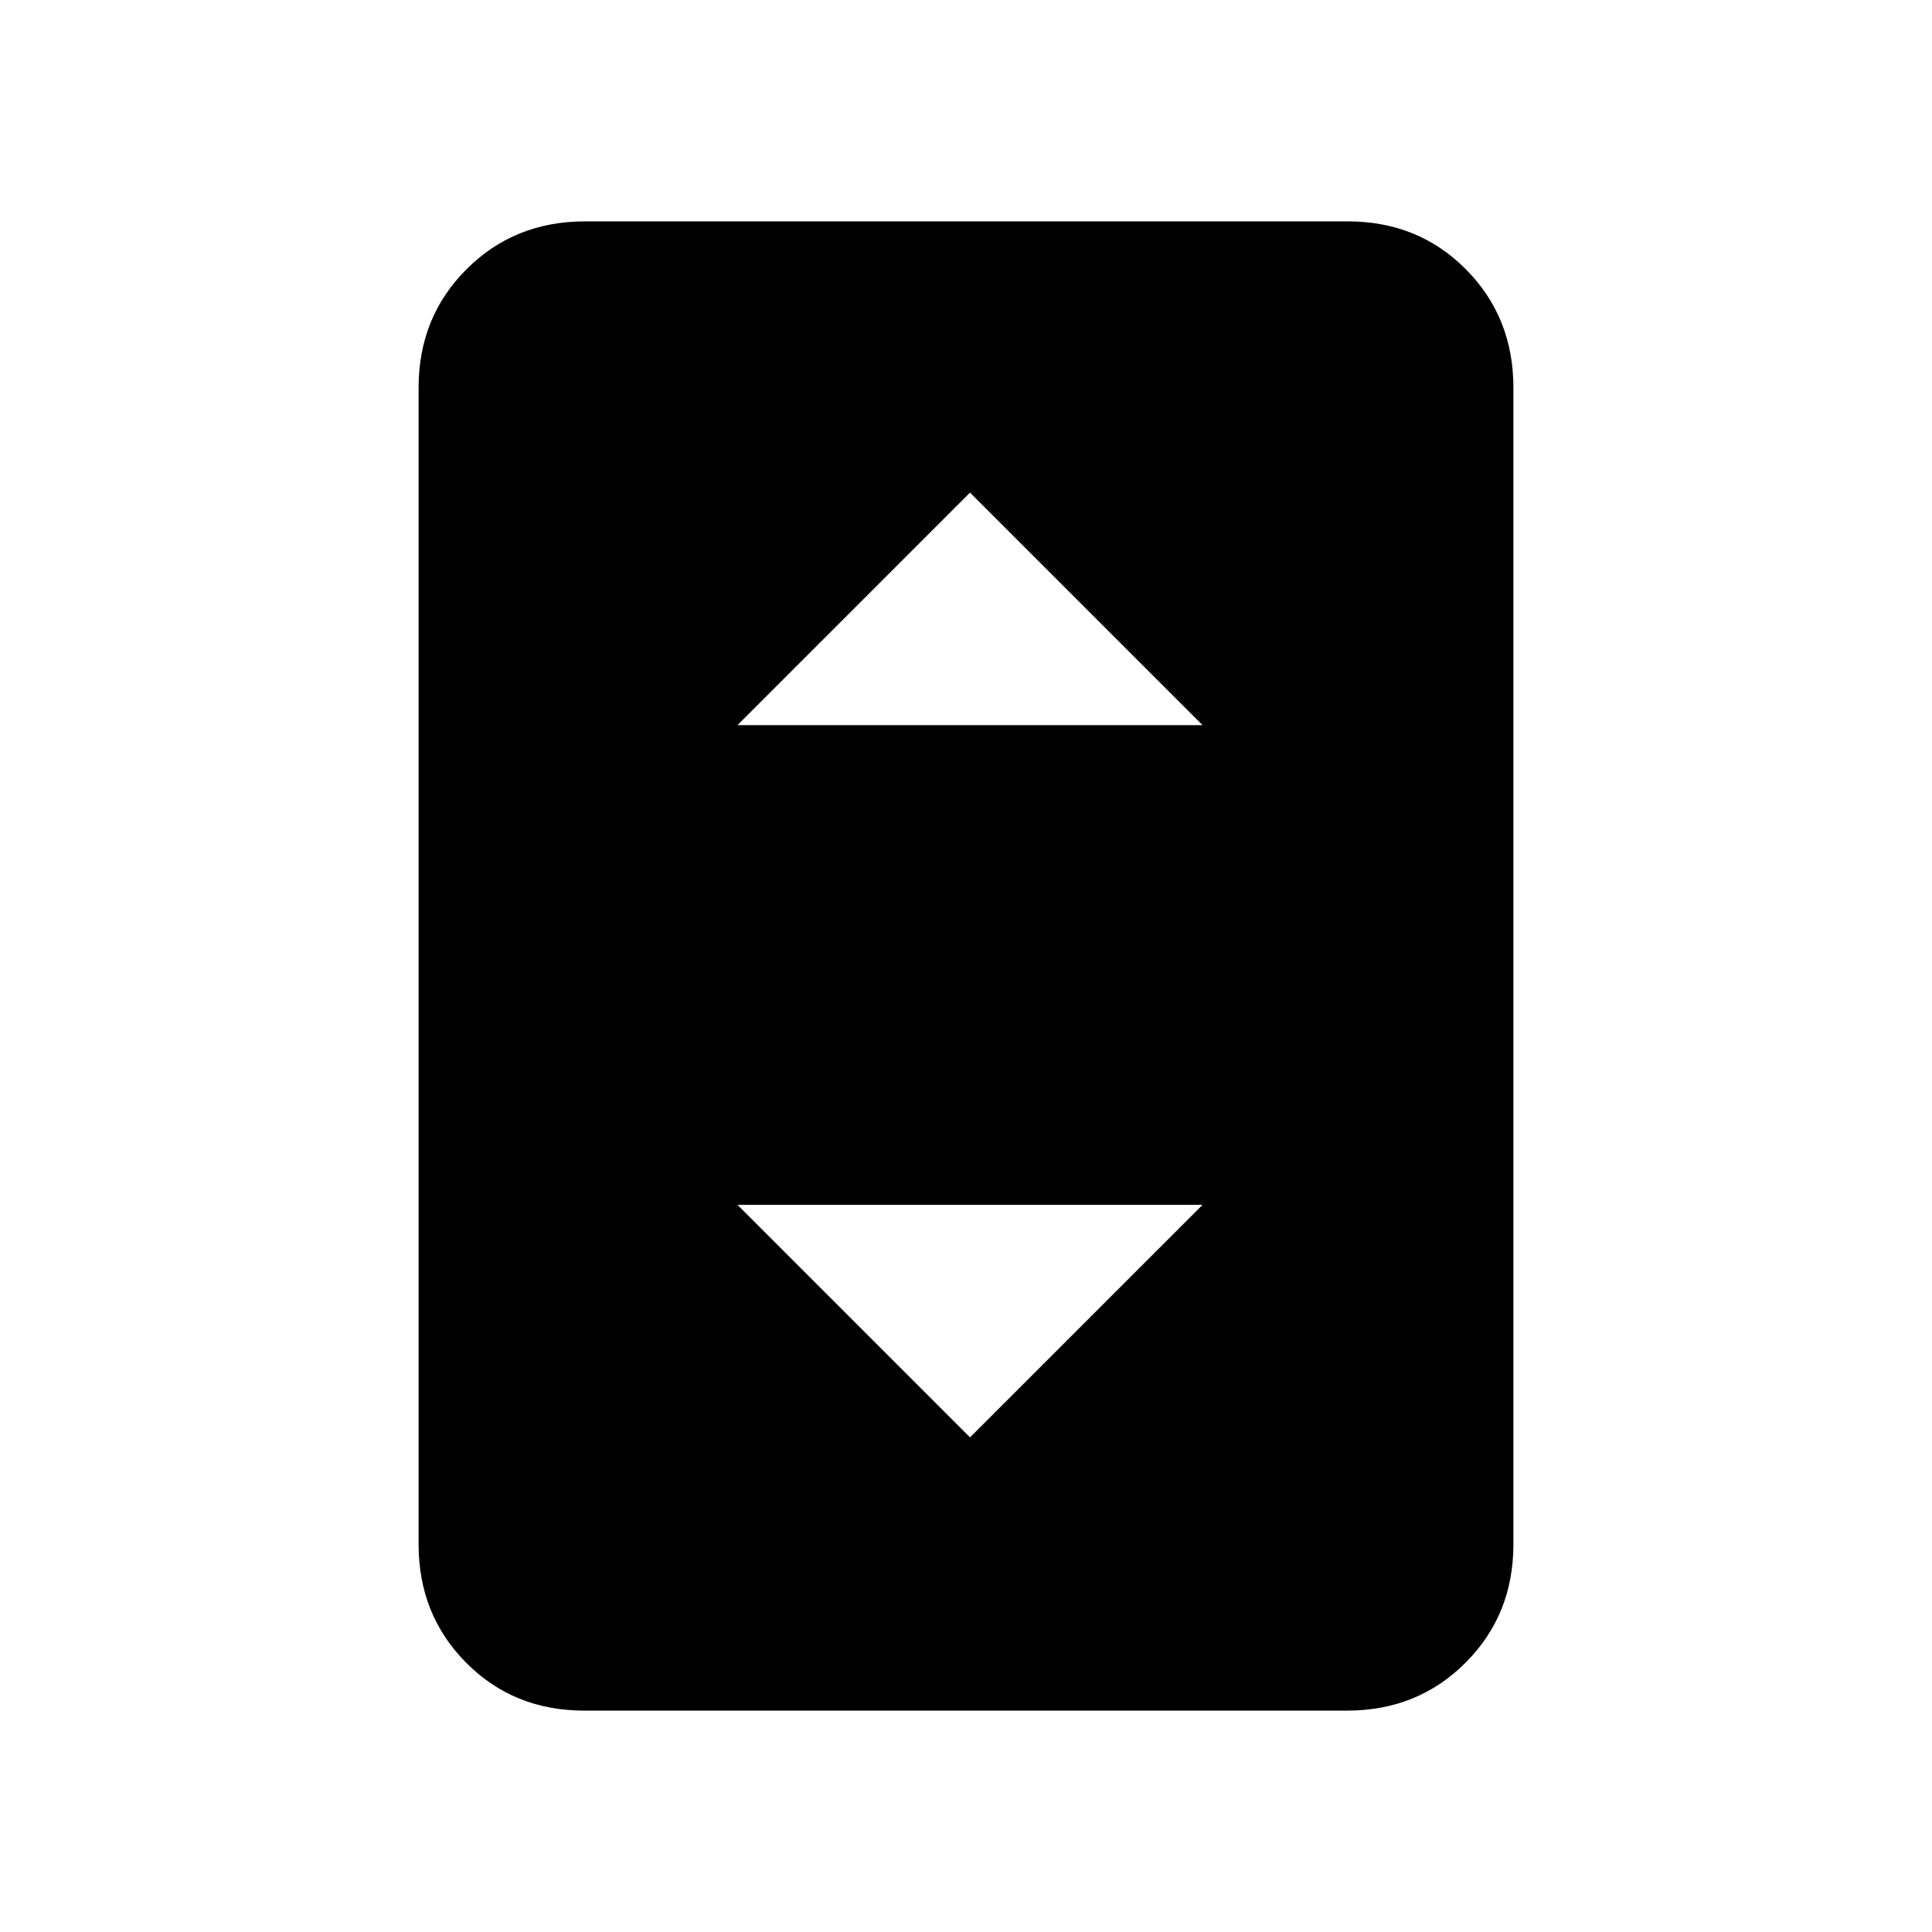 <svg xmlns="http://www.w3.org/2000/svg" height="20" viewBox="0 -960 960 960" width="20"><path d="M290.33-110q-35.06 0-58.69-23.79Q208-157.57 208-192.62v-574.76q0-35.05 23.8-58.83Q255.6-850 290.66-850h379.01q35.06 0 58.69 23.79Q752-802.43 752-767.38v574.76q0 35.05-23.8 58.83Q704.4-110 669.34-110H290.33Zm76.13-489.69h231.08L482-715.23 366.46-599.69ZM482-245.77l115.54-115.54H366.46L482-245.77Z"/></svg>